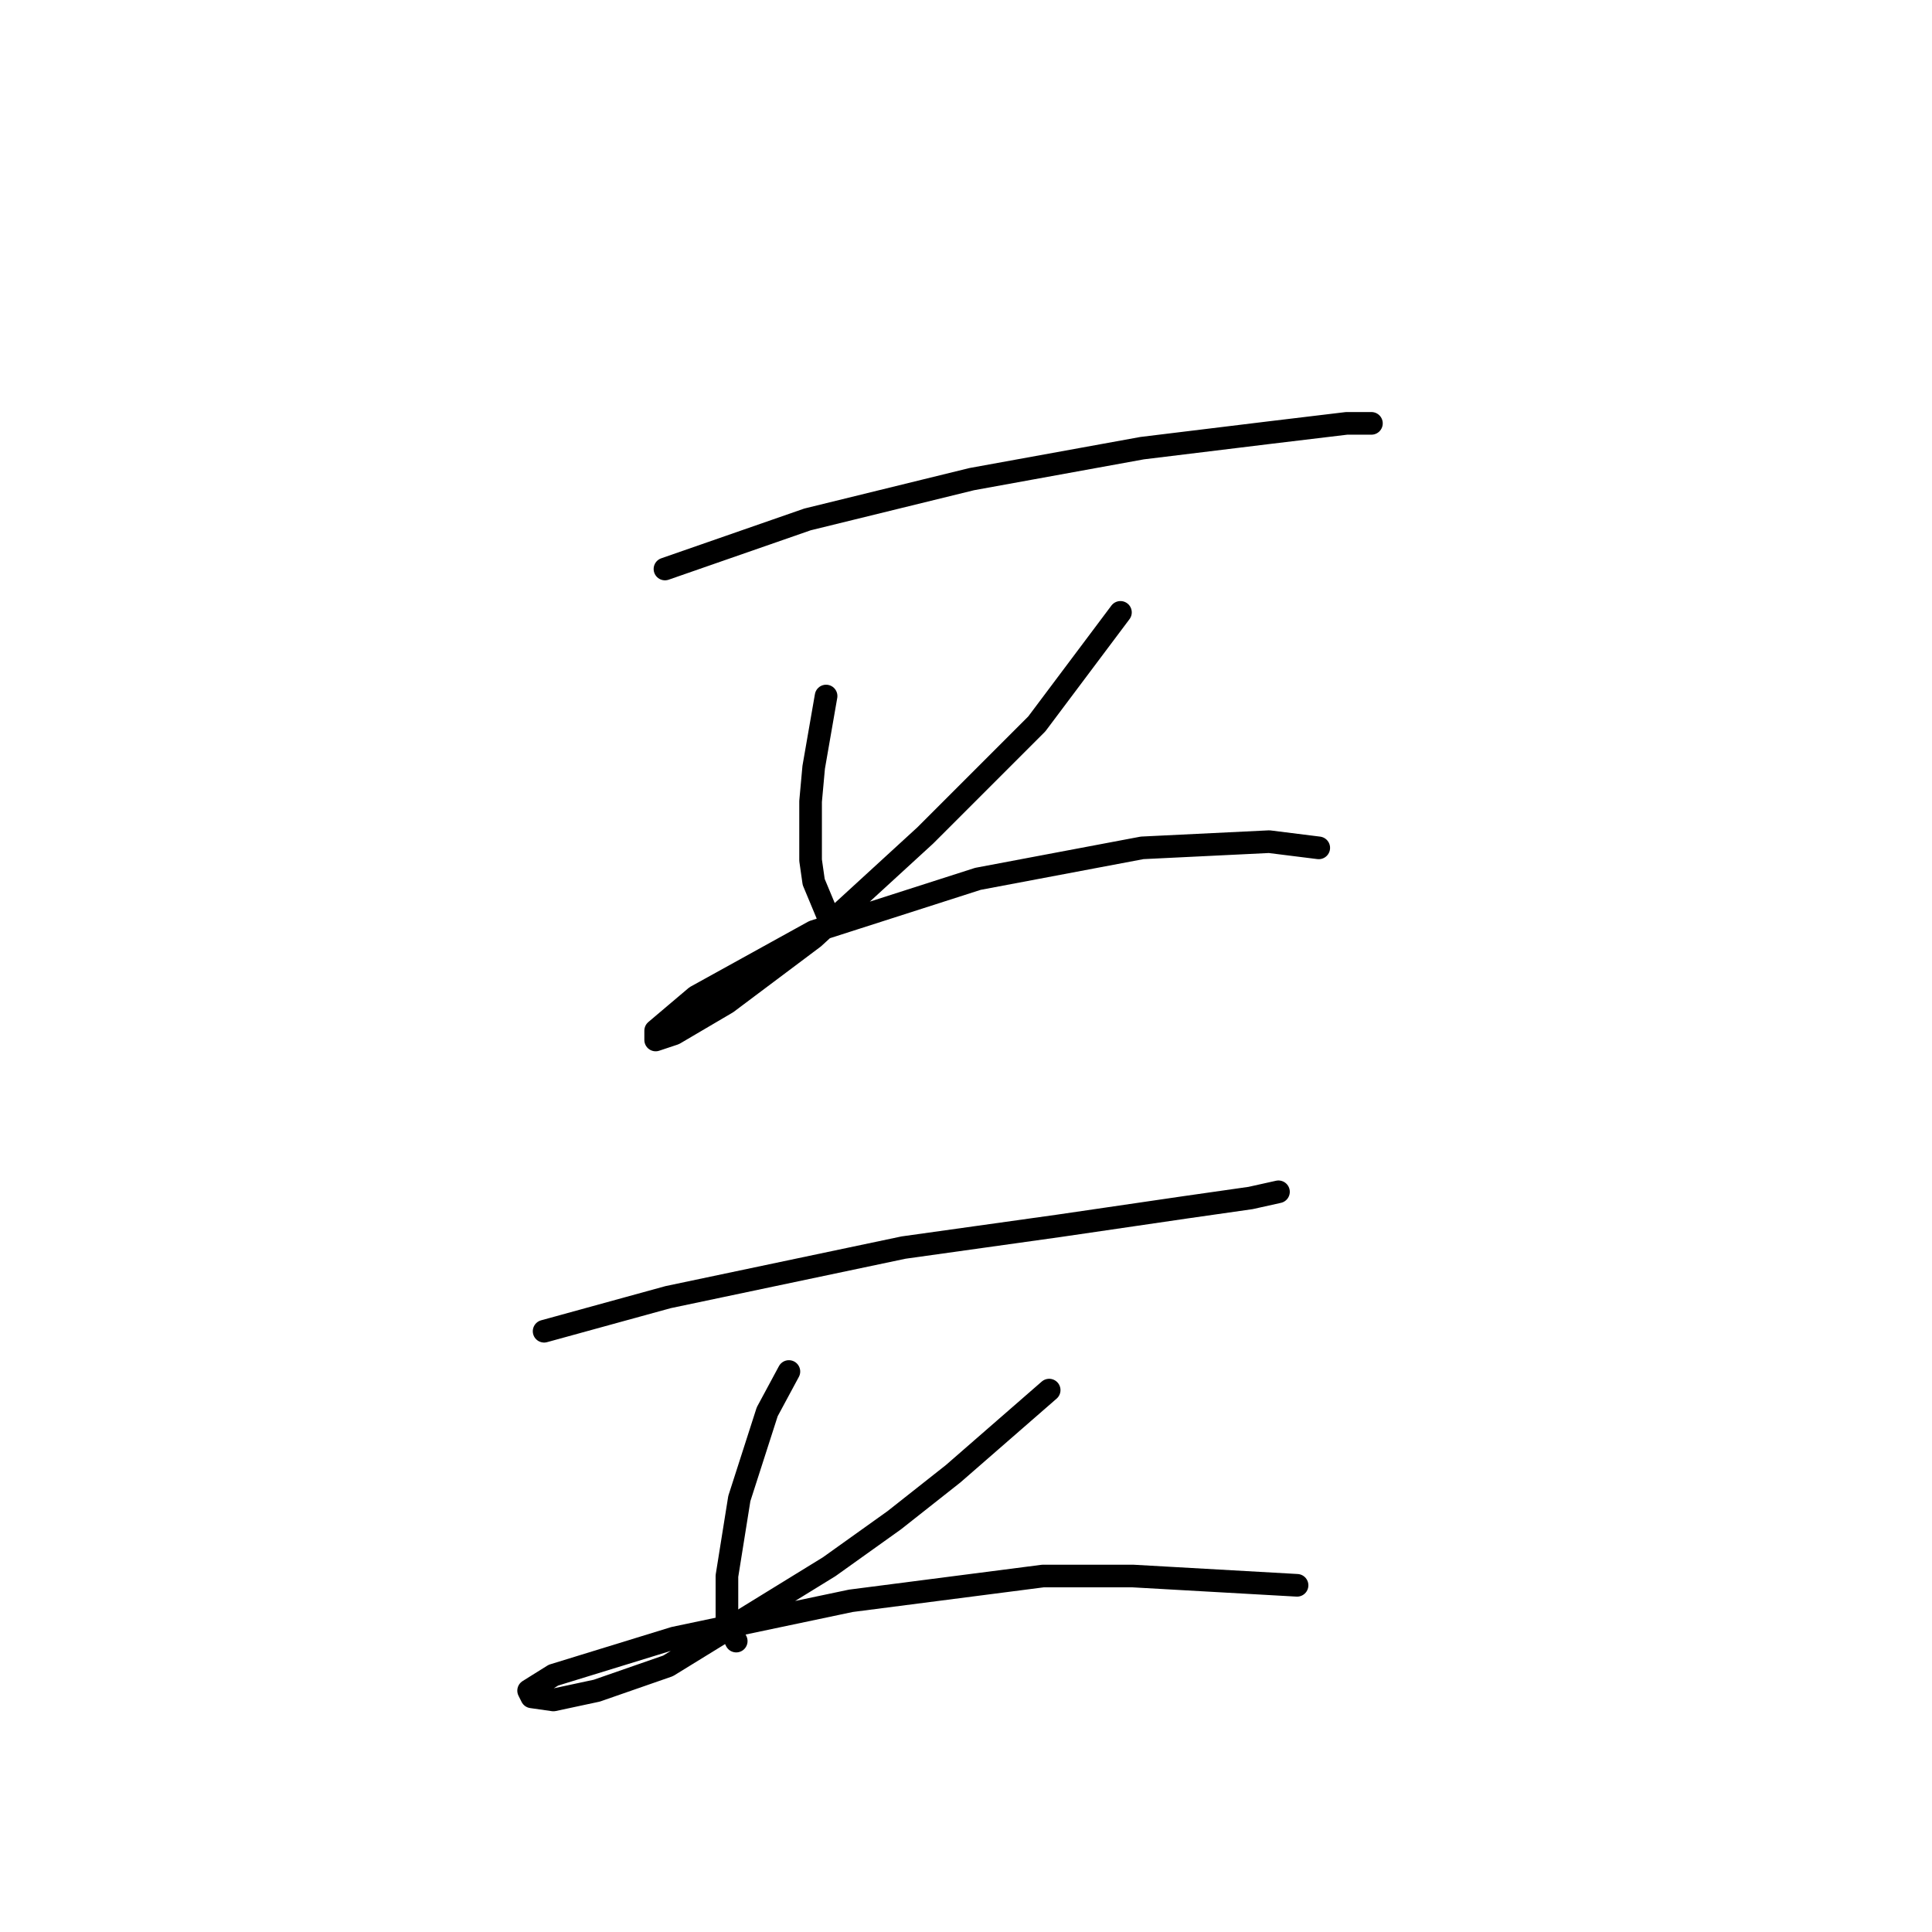 <?xml version="1.0" standalone="no"?>
    <svg width="256" height="256" xmlns="http://www.w3.org/2000/svg" version="1.1">
    <polyline stroke="black" stroke-width="3" stroke-linecap="round" fill="transparent" stroke-linejoin="round" points="88.111 75.395 106.997 68.826 128.757 63.488 151.339 59.383 168.172 57.33 178.436 56.098 181.721 56.098 181.721 56.098 " />
        <polyline stroke="black" stroke-width="3" stroke-linecap="round" fill="transparent" stroke-linejoin="round" points="109.46 92.228 107.818 101.672 107.407 106.188 107.407 113.989 107.818 116.863 109.871 121.79 109.871 121.79 " />
        <polyline stroke="black" stroke-width="3" stroke-linecap="round" fill="transparent" stroke-linejoin="round" points="148.465 81.143 137.379 95.924 122.599 110.704 107.818 124.253 96.322 132.875 89.342 136.981 86.879 137.802 86.879 136.57 92.216 132.054 107.818 123.432 129.578 116.452 151.339 112.346 168.172 111.525 174.741 112.346 174.741 112.346 " />
        <polyline stroke="black" stroke-width="3" stroke-linecap="round" fill="transparent" stroke-linejoin="round" points="72.098 176.395 88.521 171.879 119.725 165.31 140.253 162.436 157.087 159.973 165.708 158.741 169.404 157.92 169.404 157.92 " />
        <polyline stroke="black" stroke-width="3" stroke-linecap="round" fill="transparent" stroke-linejoin="round" points="104.533 181.733 101.659 187.07 97.964 198.566 96.322 208.831 96.322 214.989 97.554 217.453 97.554 217.453 " />
        <polyline stroke="black" stroke-width="3" stroke-linecap="round" fill="transparent" stroke-linejoin="round" points="139.021 184.196 126.294 195.282 118.493 201.44 109.871 207.599 88.521 220.737 79.078 224.022 73.33 225.253 70.456 224.843 70.045 224.022 73.33 221.969 89.342 217.042 112.745 212.115 138.2 208.831 150.107 208.831 171.867 210.062 171.867 210.062 " />
        </svg>
